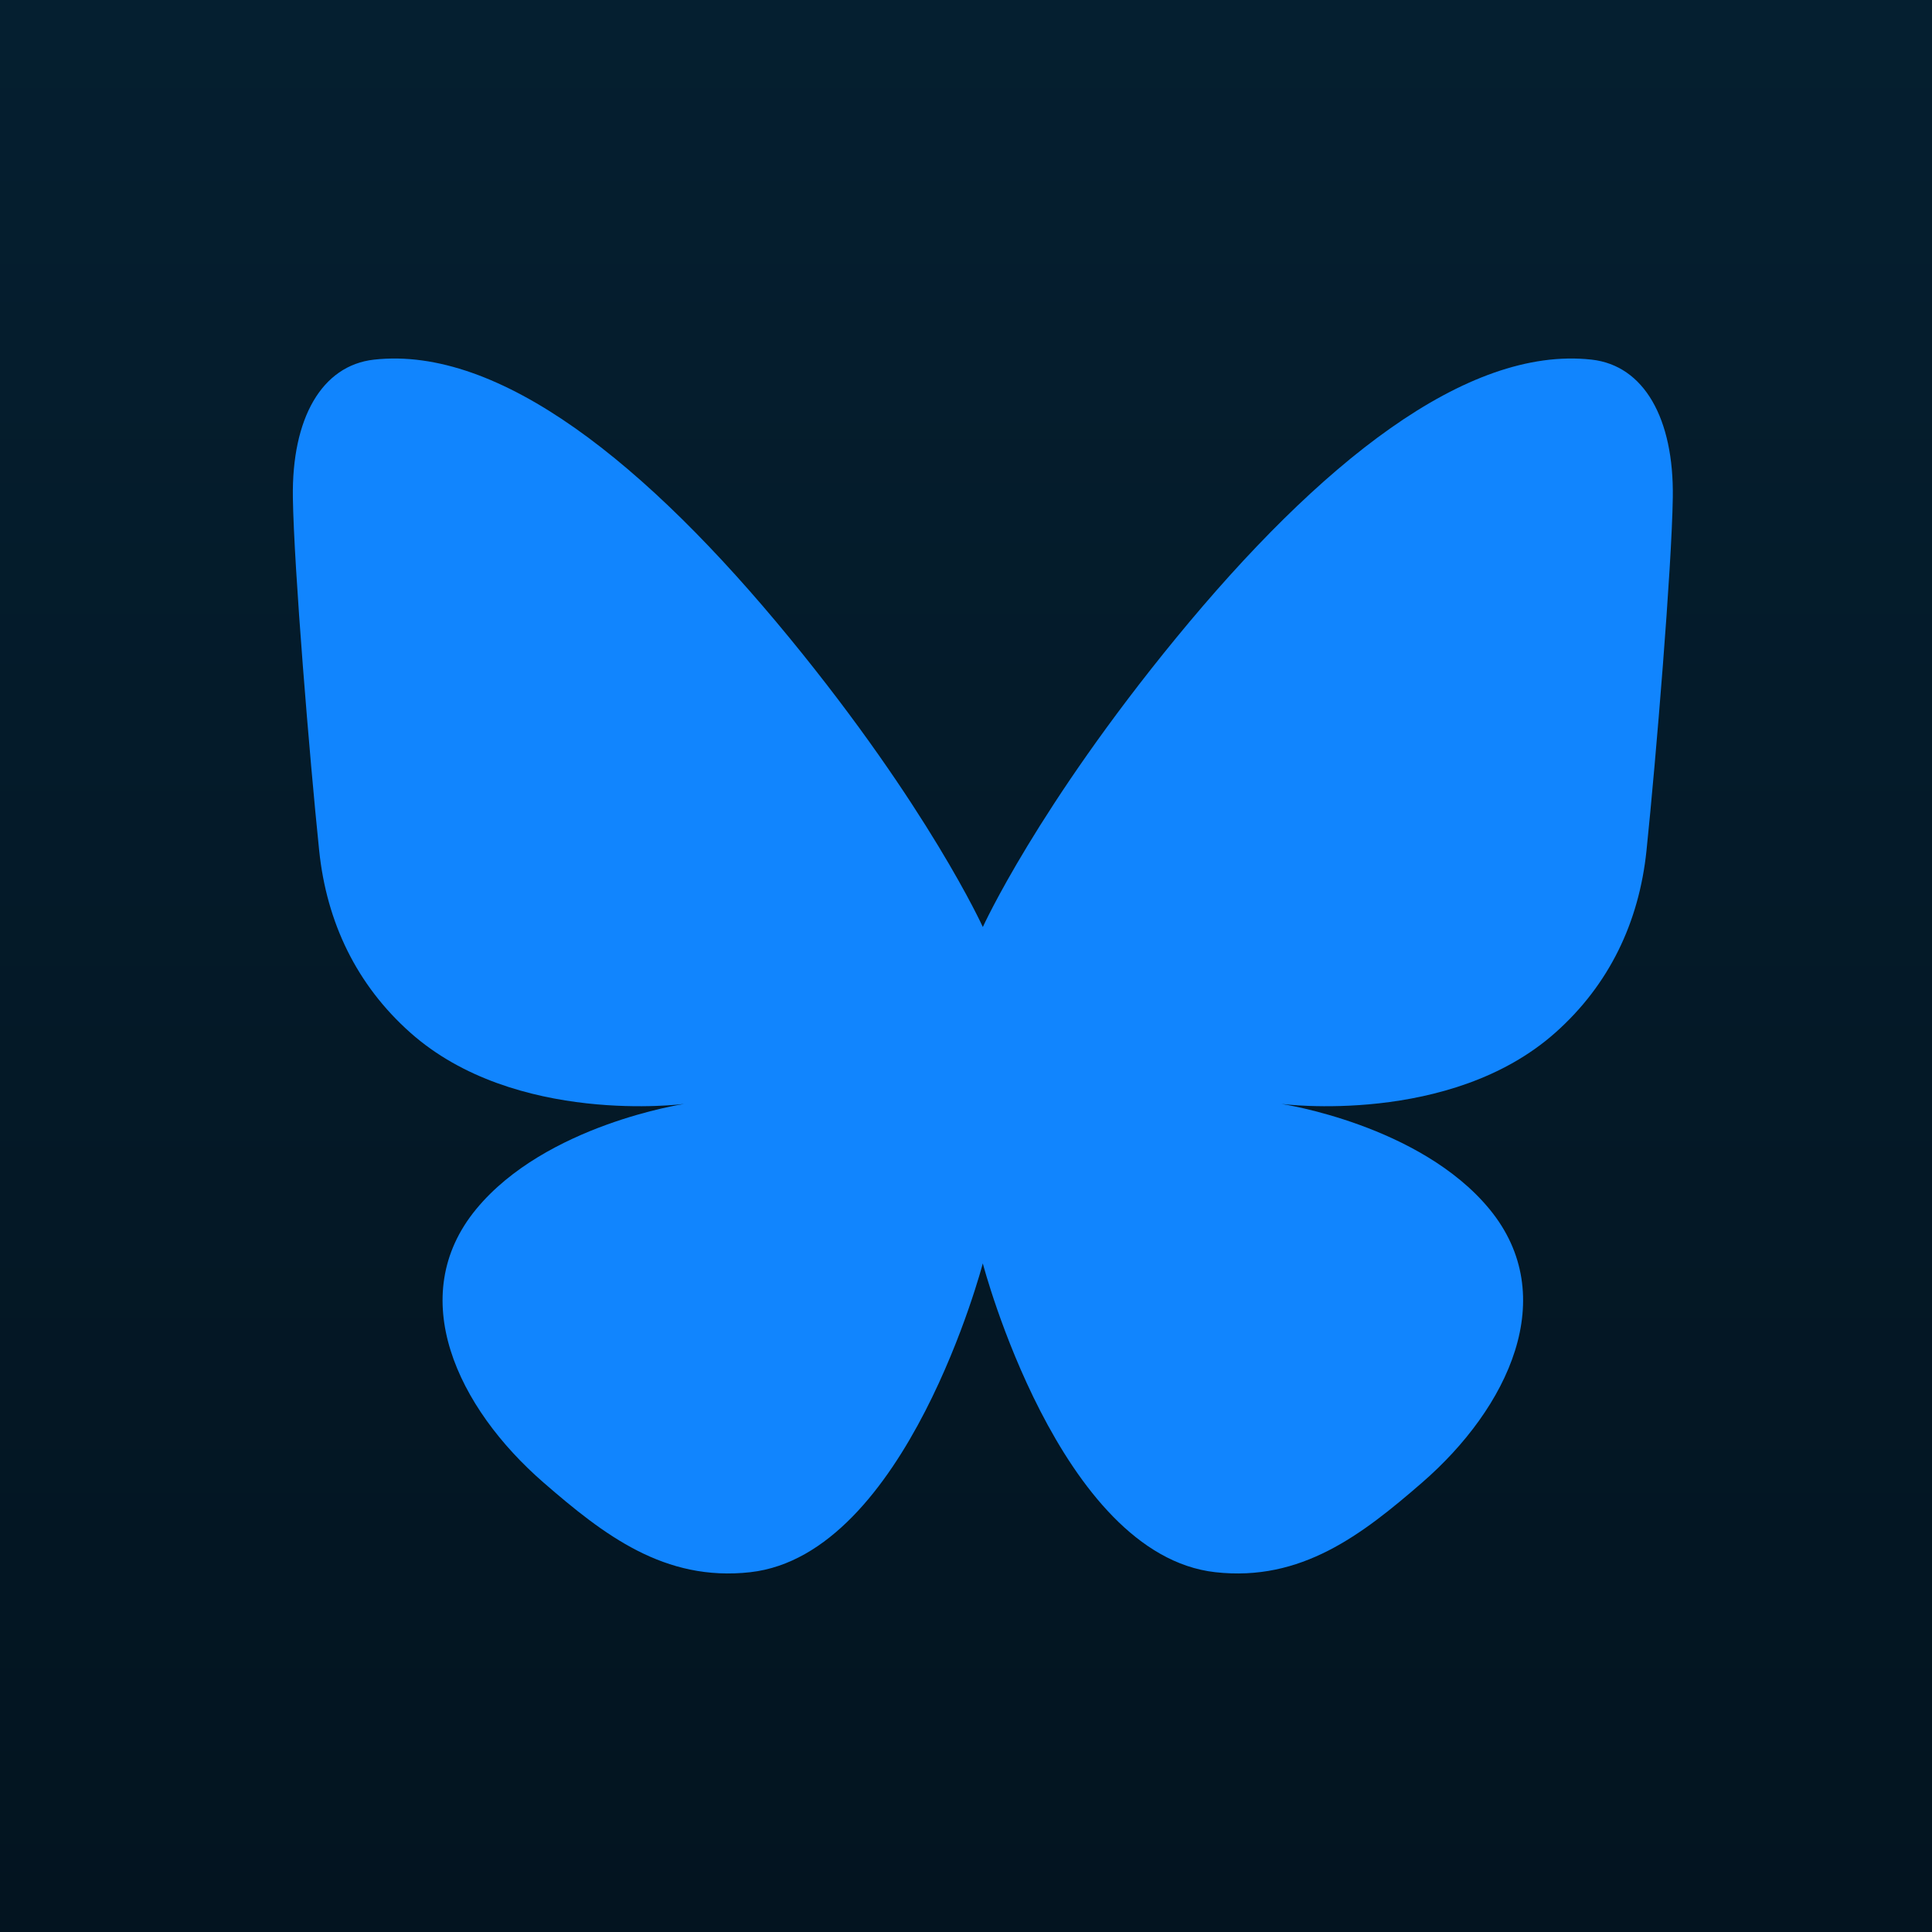 <?xml version="1.0" encoding="UTF-8" standalone="no"?>
<svg
   width="64"
   height="64"
   fill="none"
   viewBox="0 0 56 56"
   version="1.1"
   id="svg5"
   sodipodi:docname="bluesky.svg"
   xml:space="preserve"
   inkscape:version="1.4 (86a8ad7, 2024-10-11)"
   xmlns:inkscape="http://www.inkscape.org/namespaces/inkscape"
   xmlns:sodipodi="http://sodipodi.sourceforge.net/DTD/sodipodi-0.dtd"
   xmlns="http://www.w3.org/2000/svg"
   xmlns:svg="http://www.w3.org/2000/svg"><sodipodi:namedview
     id="namedview5"
     pagecolor="#505050"
     bordercolor="#eeeeee"
     borderopacity="1"
     inkscape:showpageshadow="0"
     inkscape:pageopacity="0"
     inkscape:pagecheckerboard="0"
     inkscape:deskcolor="#505050"
     inkscape:zoom="8.9161746"
     inkscape:cx="20.580575"
     inkscape:cy="30.450279"
     inkscape:window-width="1920"
     inkscape:window-height="1009"
     inkscape:window-x="-8"
     inkscape:window-y="-8"
     inkscape:window-maximized="1"
     inkscape:current-layer="svg5" /><rect
     width="56"
     height="56"
     x="-6.1511993e-05"
     fill="url(#a)"
     id="rect1"
     style="display:inline;fill:url(#a)"
     y="0" /><g
     filter="url(#b)"
     id="g1"
     transform="translate(-0.011)"><path
       style="display:inline;fill:#1185fe;fill-opacity:1;stroke:none;stroke-width:0.017;stroke-linecap:butt;stroke-linejoin:miter;stroke-dasharray:none;stroke-opacity:1"
       d="m 21.761,45.571 c -2.491,0.279 -4.247,-1.08 -5.994,-2.597 -2.497,-2.168 -4.036,-5.397 -1.954,-7.926 2.017,-2.45 6.029,-3.05 6.029,-3.05 0,0 -4.893,0.643 -7.939,-2.067 -1.553,-1.382 -2.425,-3.19 -2.641,-5.281 -0.278,-2.69 -0.731,-8.193 -0.762,-10.225 -0.035,-2.297 0.835,-3.832 2.353,-4.001 3.631,-0.404 7.896,3.012 12.04,8.063 4.028,4.91 5.606,8.383 5.606,8.383 0,0 1.578,-3.473 5.606,-8.383 4.145,-5.051 8.409,-8.467 12.04,-8.063 1.517,0.169 2.388,1.704 2.353,4.001 -0.031,2.032 -0.484,7.535 -0.762,10.225 -0.216,2.091 -1.087,3.898 -2.641,5.281 -3.046,2.71 -7.939,2.067 -7.939,2.067 0,0 4.012,0.6 6.029,3.05 2.082,2.53 0.543,5.759 -1.954,7.926 -1.747,1.516 -3.504,2.876 -5.994,2.597 -4.531,-0.508 -6.739,-8.951 -6.739,-8.951 0,0 -2.208,8.443 -6.739,8.951 z"
       id="path1-2"
       sodipodi:nodetypes="ssscssssscssssscssscs" /></g><rect
     width="53.9"
     height="53.9"
     x="1.05"
     y="1.05"
     stroke="#ffffff"
     stroke-opacity="0.15"
     stroke-width="2.1"
     rx="7.35"
     id="rect2"
     style="display:none" /><defs
     id="defs5"><linearGradient
       id="a"
       x1="28.011"
       x2="28.011"
       y1="0"
       y2="56"
       gradientUnits="userSpaceOnUse"
       gradientTransform="translate(-0.011)"><stop
         stop-color="#051F30"
         id="stop2" /><stop
         offset="1"
         stop-color="#031420"
         id="stop3" /></linearGradient><filter
       id="b"
       width="51.429"
       height="51.429"
       x="2.296"
       y="2.285"
       color-interpolation-filters="sRGB"
       filterUnits="userSpaceOnUse"><feFlood
         flood-opacity="0"
         result="BackgroundImageFix"
         id="feFlood3" /><feColorMatrix
         in="SourceAlpha"
         result="hardAlpha"
         values="0 0 0 0 0 0 0 0 0 0 0 0 0 0 0 0 0 0 127 0"
         id="feColorMatrix3" /><feOffset
         id="feOffset3" /><feGaussianBlur
         stdDeviation="2.857"
         id="feGaussianBlur3" /><feComposite
         in2="hardAlpha"
         operator="out"
         id="feComposite3" /><feColorMatrix
         values="0 0 0 0 0 0 0 0 0 0 0 0 0 0 0 0 0 0 0.25 0"
         id="feColorMatrix4" /><feBlend
         in2="BackgroundImageFix"
         result="effect1_dropShadow_28_3761"
         id="feBlend4"
         mode="normal" /><feBlend
         in="SourceGraphic"
         in2="effect1_dropShadow_28_3761"
         result="shape"
         id="feBlend5"
         mode="normal" /></filter></defs></svg>
